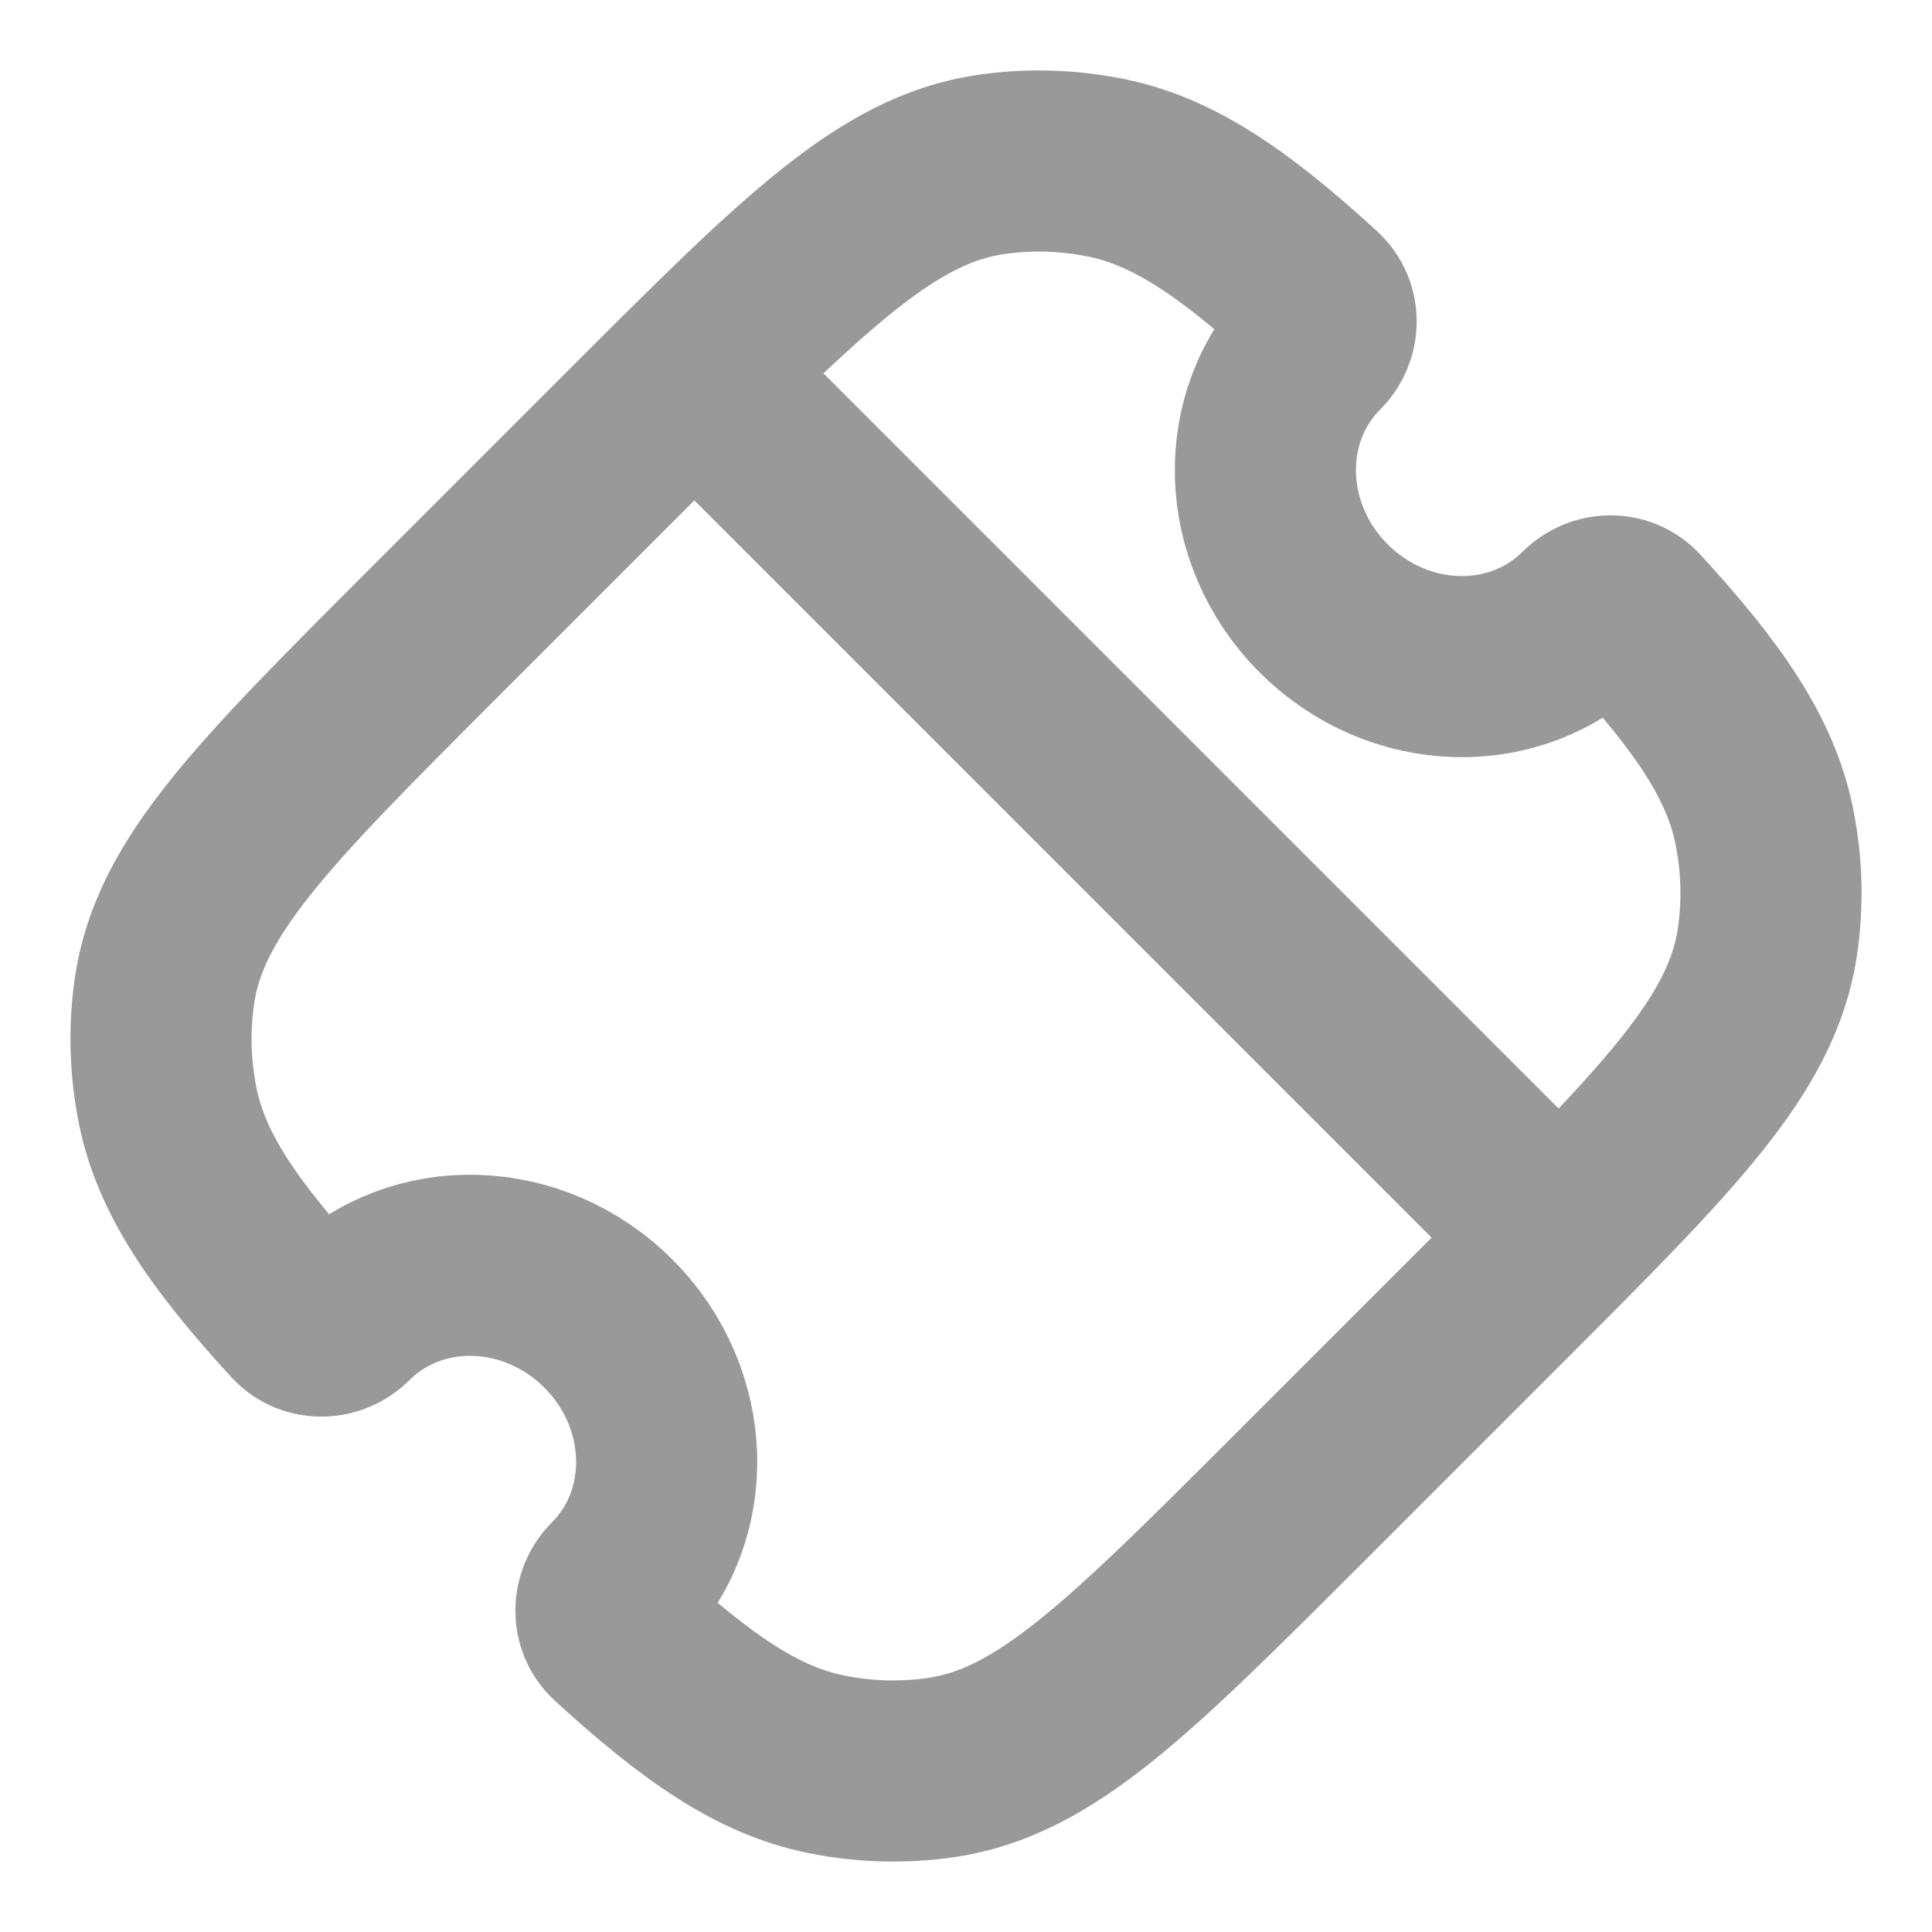 <svg width="16" height="16" viewBox="0 0 16 16" fill="none" xmlns="http://www.w3.org/2000/svg">
<g clip-path="url(#clip0_110_890)">
<path d="M13.139 5.1C13.244 4.995 13.424 4.985 13.53 5.101C14.152 5.779 14.496 6.281 14.61 6.837C14.675 7.157 14.684 7.483 14.637 7.8C14.51 8.656 13.816 9.349 12.429 10.737L10.737 12.429C9.349 13.816 8.656 14.51 7.8 14.637C7.483 14.684 7.157 14.675 6.837 14.61C6.281 14.496 5.779 14.152 5.101 13.531C4.985 13.424 4.996 13.244 5.1 13.139C5.685 12.555 5.657 11.58 5.038 10.961C4.42 10.343 3.445 10.315 2.861 10.899C2.756 11.004 2.576 11.015 2.469 10.899C1.848 10.221 1.504 9.719 1.39 9.163C1.325 8.843 1.316 8.517 1.363 8.2C1.49 7.344 2.184 6.651 3.571 5.263L5.263 3.571C6.651 2.184 7.344 1.49 8.2 1.363C8.517 1.316 8.843 1.325 9.163 1.39C9.719 1.504 10.221 1.848 10.899 2.469C11.015 2.576 11.005 2.756 10.9 2.861C10.316 3.445 10.343 4.42 10.962 5.038C11.58 5.657 12.555 5.684 13.139 5.1Z" stroke="#999999" stroke-width="1.5" stroke-linejoin="round"/>
<path d="M12.667 10L6 3.333" stroke="#999999" stroke-width="1.5" stroke-linecap="round" stroke-linejoin="round"/>
</g>
<defs>
<clipPath id="clip0_110_890">
<rect width="16" height="16" fill="white"/>
</clipPath>
</defs>
</svg>
